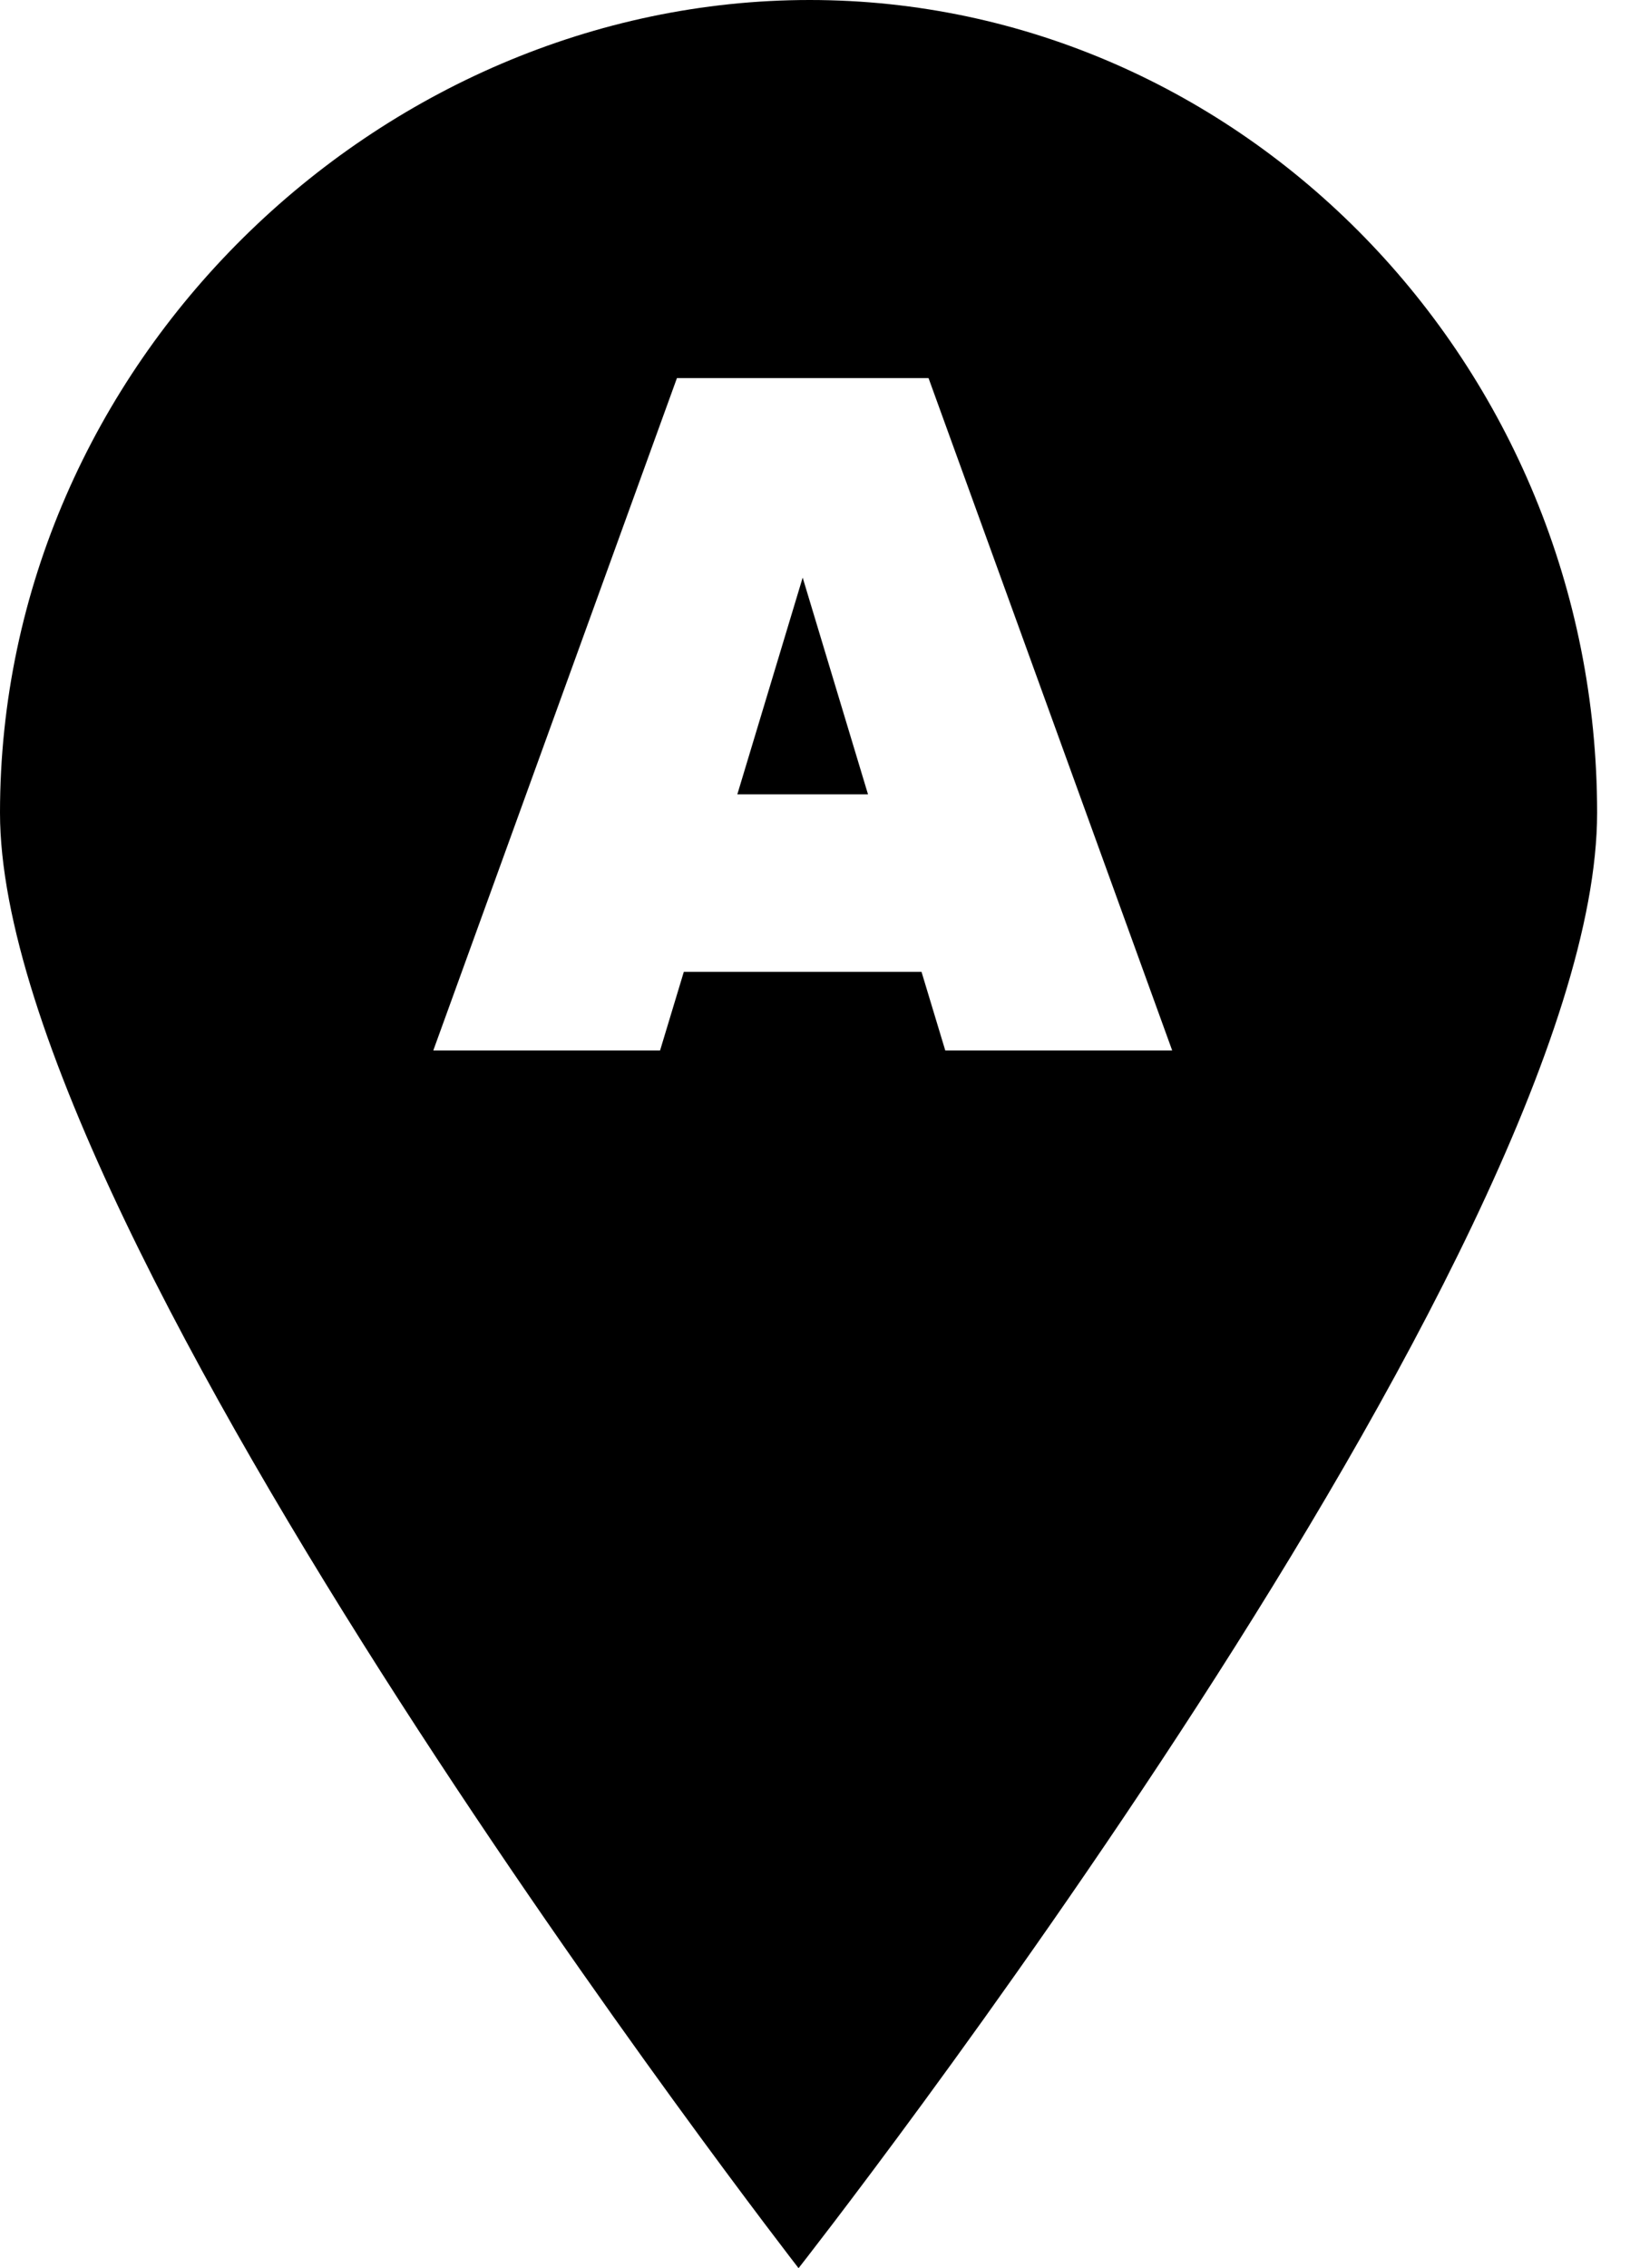 <svg id="marker-letter-a" width="23" height="32" viewBox="0 0 23 32" xmlns="http://www.w3.org/2000/svg"><path fill="currentColor" d="M11.268 32c0 0-11.268-14.507-11.268-20.533 0-6.347 5.346-11.467 11.425-11.467s11.111 5.12 11.111 11.467c0 6.187-11.268 20.533-11.268 20.533v0zM16.54 14.82l-3.438-9.486h-3.55l-3.438 9.486h3.2l0.335-1.109h3.354l0.335 1.109h3.2zM12.249 11.207h-1.845l0.922-3.058 0.922 3.058z"/><rect fill="none" x="0" y="0" width="23" height="32"></rect></svg>